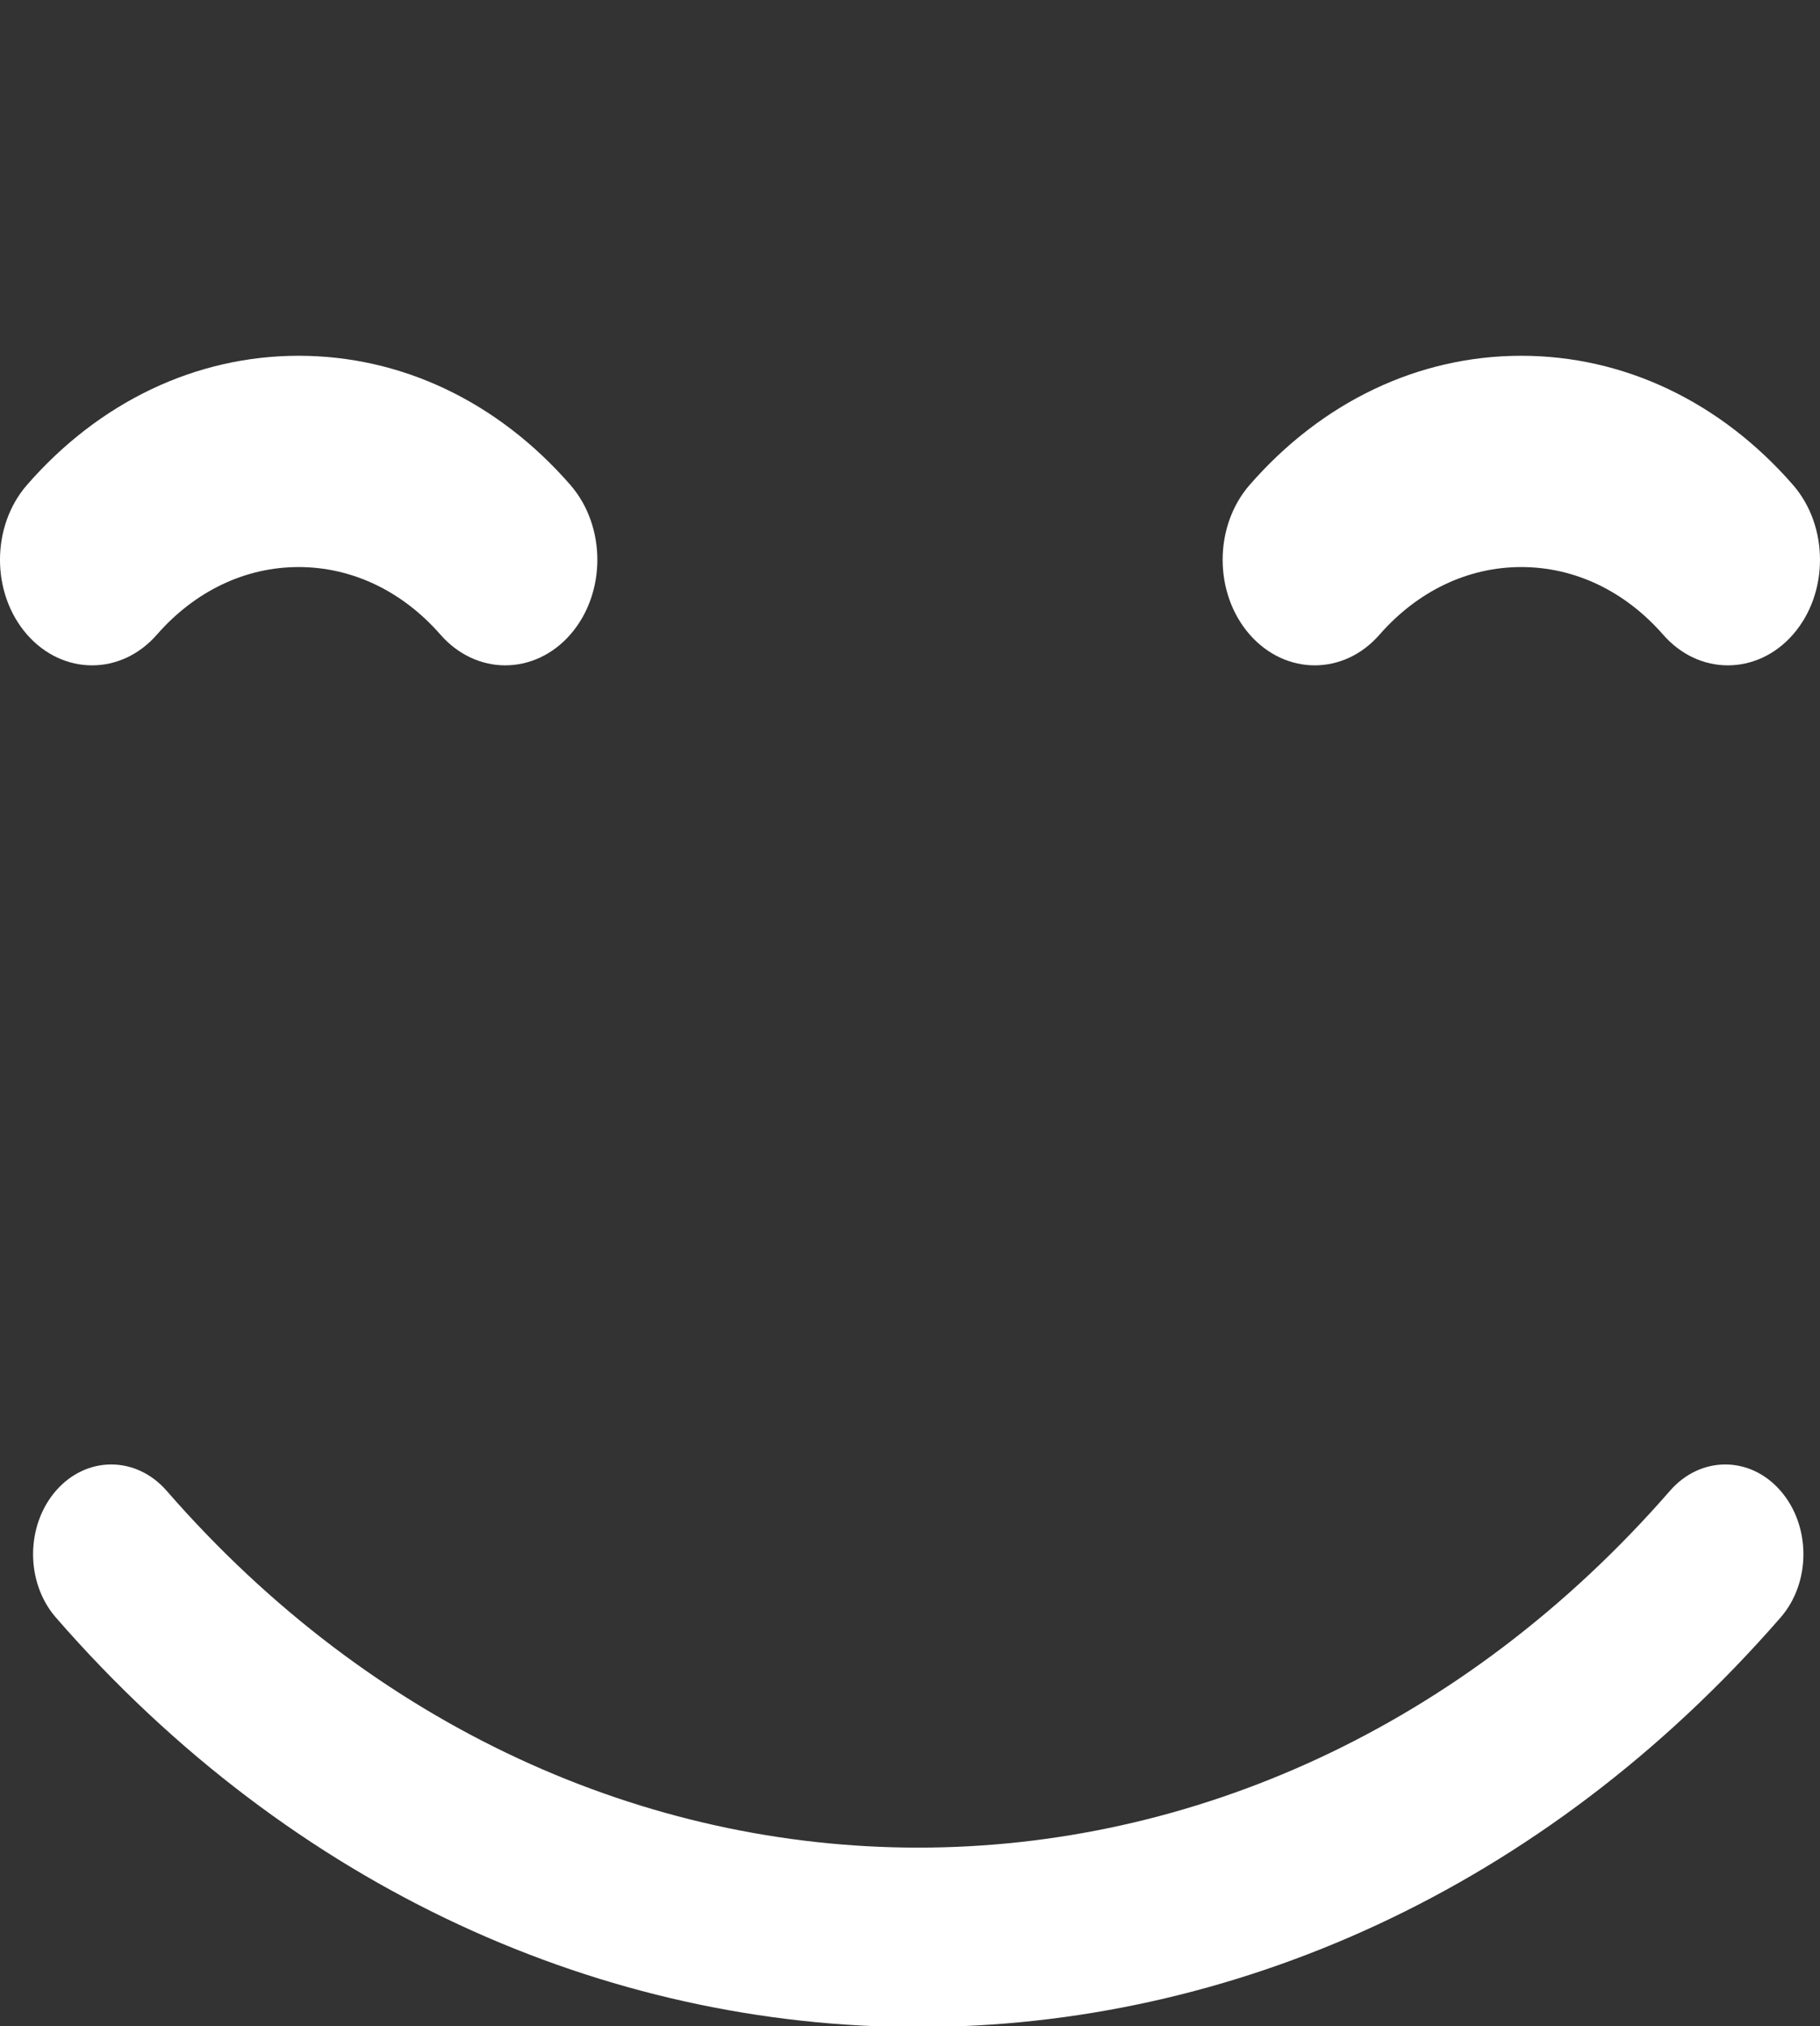 <?xml version="1.0" encoding="utf-8"?>
<!-- Generator: Adobe Illustrator 16.0.4, SVG Export Plug-In . SVG Version: 6.00 Build 0)  -->
<!DOCTYPE svg PUBLIC "-//W3C//DTD SVG 1.1//EN" "http://www.w3.org/Graphics/SVG/1.1/DTD/svg11.dtd">
<svg version="1.1" id="Layer_1" xmlns="http://www.w3.org/2000/svg" xmlns:xlink="http://www.w3.org/1999/xlink" x="0px" y="0px"
	 width="220.049px" height="244.905px" viewBox="0 0 220.049 244.905" enable-background="new 0 0 220.049 244.905"
	 xml:space="preserve">
<rect x="0" y="0" width="220.049" height="244.905" fill="#333333" stroke="none"/>
<g>
	<defs>
		<path id="SVGID_1_" d="M18.991,76.681c4.592-5.238,10.658-8.145,17.113-8.145c6.47,0,12.536,2.906,17.127,8.145
			c2.17,2.491,5.022,3.736,7.847,3.736c2.852,0,5.718-1.245,7.889-3.736c4.341-4.983,4.341-13.063,0-18.062
			C60.188,48.542,48.528,43,36.104,43c-12.382,0-24.069,5.542-32.849,15.619c-4.341,4.999-4.341,13.079,0,18.062
			C7.61,81.663,14.664,81.663,18.991,76.681 M166.817,76.681c4.591-5.238,10.657-8.145,17.112-8.145
			c6.47,0,12.536,2.906,17.127,8.145c2.171,2.491,4.995,3.736,7.848,3.736c2.852,0,5.718-1.245,7.889-3.736
			c4.341-4.983,4.341-13.063,0-18.062C208.014,48.542,196.326,43,183.93,43c-12.41,0-24.069,5.542-32.849,15.619
			c-4.341,4.999-4.341,13.079,0,18.062C155.437,81.663,162.49,81.663,166.817,76.681 M6.765,195.512
			c-3.687-4.23-3.687-11.094,0-15.338c3.686-4.231,9.677-4.231,13.375,0c50.109,57.517,131.646,57.517,181.779,0
			c3.687-4.231,9.665-4.231,13.352,0c3.698,4.244,3.698,11.107,0,15.338C186.523,228.522,148.773,245,111.012,245
			C73.261,245,35.511,228.522,6.765,195.512"/>
	</defs>
	<clipPath id="SVGID_2_">
		<use xlink:href="#SVGID_1_"  overflow="visible"/>
	</clipPath>
	<g clip-path="url(#SVGID_2_)">
		<defs>
			<rect id="SVGID_3_" x="-261.193" y="-603" width="750" height="1334"/>
		</defs>
		<clipPath id="SVGID_4_">
			<use xlink:href="#SVGID_3_"  overflow="visible"/>
		</clipPath>
		<rect x="-10" y="33" clip-path="url(#SVGID_4_)" fill="#FFFFFF" width="240.049" height="222"/>
	</g>
</g>
<g>
</g>
<g>
</g>
<g>
</g>
<g>
</g>
<g>
</g>
<g>
</g>
</svg>
